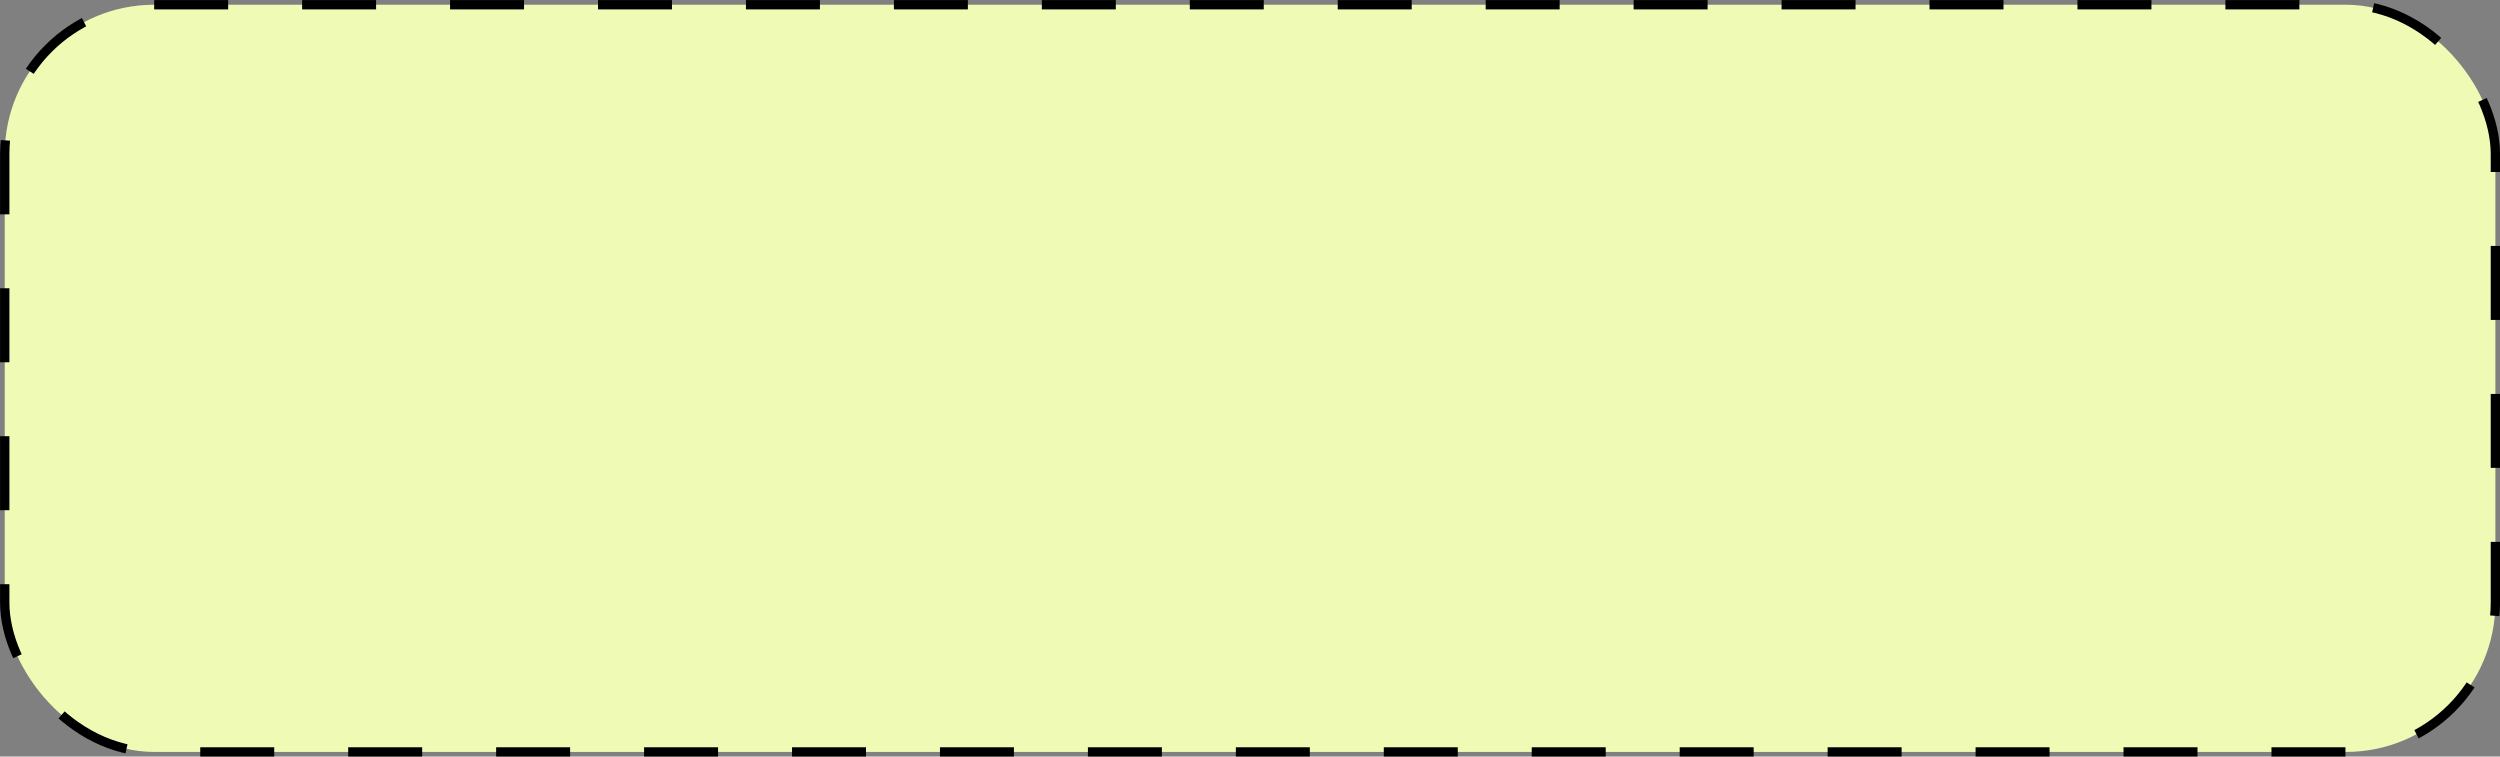 <svg xmlns="http://www.w3.org/2000/svg" width="200.75" height="60.75" viewBox="0 0 200.75 60.75"><rect x="0" y="0" width="200.75" height="60.75" fill="#808080" stroke="none"/><defs><style>.cls-1{fill:#effab4;}.cls-2{fill:none;stroke:#000;stroke-miterlimit:10;stroke-width:0.75px;stroke-dasharray:5.94 5.94;}</style></defs><g id="Layer_2" data-name="Layer 2"><g id="Layer_1-2" data-name="Layer 1"><rect class="cls-1" x="0.38" y="0.38" width="200" height="60" rx="12"/><rect class="cls-2" x="0.38" y="0.38" width="200" height="60" rx="12"/></g></g></svg>
